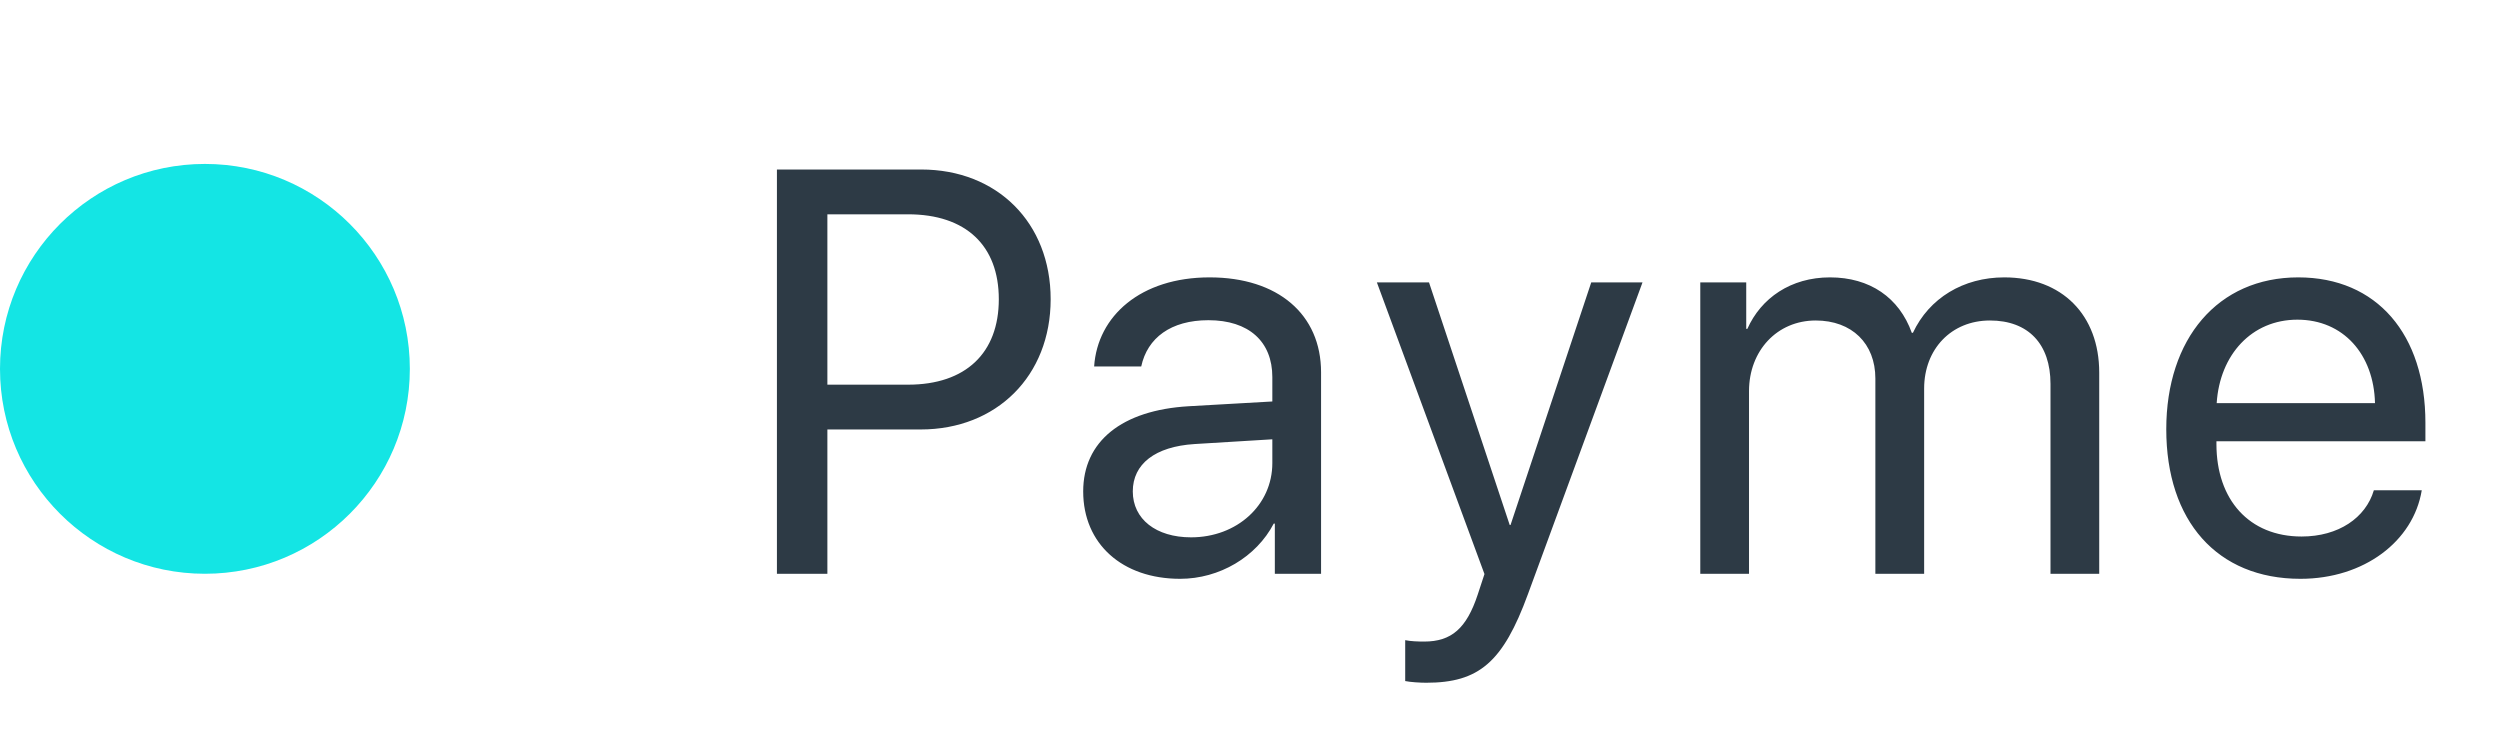 <svg width="61" height="18" viewBox="0 0 61 18" fill="none" xmlns="http://www.w3.org/2000/svg">
<path d="M18.957 4.136V14H20.188V10.479H22.464C24.316 10.479 25.636 9.174 25.636 7.301C25.636 5.435 24.33 4.136 22.477 4.136H18.957ZM20.188 5.229H22.156C23.571 5.229 24.371 5.995 24.371 7.301C24.371 8.613 23.564 9.386 22.156 9.386H20.188V5.229ZM29.062 13.111C28.208 13.111 27.64 12.667 27.64 11.99C27.64 11.32 28.187 10.896 29.144 10.835L31.045 10.719V11.3C31.045 12.325 30.183 13.111 29.062 13.111ZM28.796 14.123C29.753 14.123 30.655 13.59 31.079 12.776H31.106V14H32.234V9.085C32.234 7.67 31.181 6.768 29.514 6.768C27.832 6.768 26.779 7.711 26.697 8.941H27.846C27.996 8.244 28.57 7.813 29.486 7.813C30.471 7.813 31.045 8.333 31.045 9.201V9.796L29.008 9.912C27.367 10.008 26.43 10.773 26.43 11.99C26.43 13.269 27.381 14.123 28.796 14.123ZM34.8 16.659C36.085 16.659 36.673 16.16 37.281 14.499L40.077 6.891H38.826L36.857 12.81H36.837L34.868 6.891H33.596L36.221 14.007L36.057 14.506C35.784 15.333 35.415 15.654 34.752 15.654C34.601 15.654 34.417 15.648 34.287 15.62V16.618C34.417 16.645 34.656 16.659 34.8 16.659ZM41.487 14H42.676V9.543C42.676 8.559 43.36 7.82 44.303 7.82C45.185 7.82 45.759 8.381 45.759 9.235V14H46.949V9.481C46.949 8.518 47.612 7.82 48.555 7.82C49.492 7.82 50.032 8.395 50.032 9.365V14H51.221V9.092C51.221 7.684 50.312 6.768 48.904 6.768C47.906 6.768 47.072 7.273 46.675 8.121H46.648C46.34 7.26 45.623 6.768 44.652 6.768C43.695 6.768 42.97 7.273 42.635 8.025H42.608V6.891H41.487V14ZM56.056 7.8C57.177 7.8 57.922 8.647 57.95 9.837H54.087C54.163 8.654 54.942 7.8 56.056 7.8ZM57.922 11.963C57.724 12.633 57.061 13.091 56.159 13.091C54.88 13.091 54.081 12.195 54.081 10.835V10.767H59.18V10.315C59.18 8.162 57.998 6.768 56.077 6.768C54.115 6.768 52.857 8.265 52.857 10.473C52.857 12.708 54.094 14.123 56.131 14.123C57.683 14.123 58.886 13.207 59.091 11.963H57.922Z" fill="#2D3A45"/>
<path fill-rule="evenodd" clip-rule="evenodd" d="M5 14C7.761 14 10 11.761 10 9C10 6.239 7.761 4 5 4C2.239 4 0 6.239 0 9C0 11.761 2.239 14 5 14Z" fill="#14E5E4"/>
</svg>
